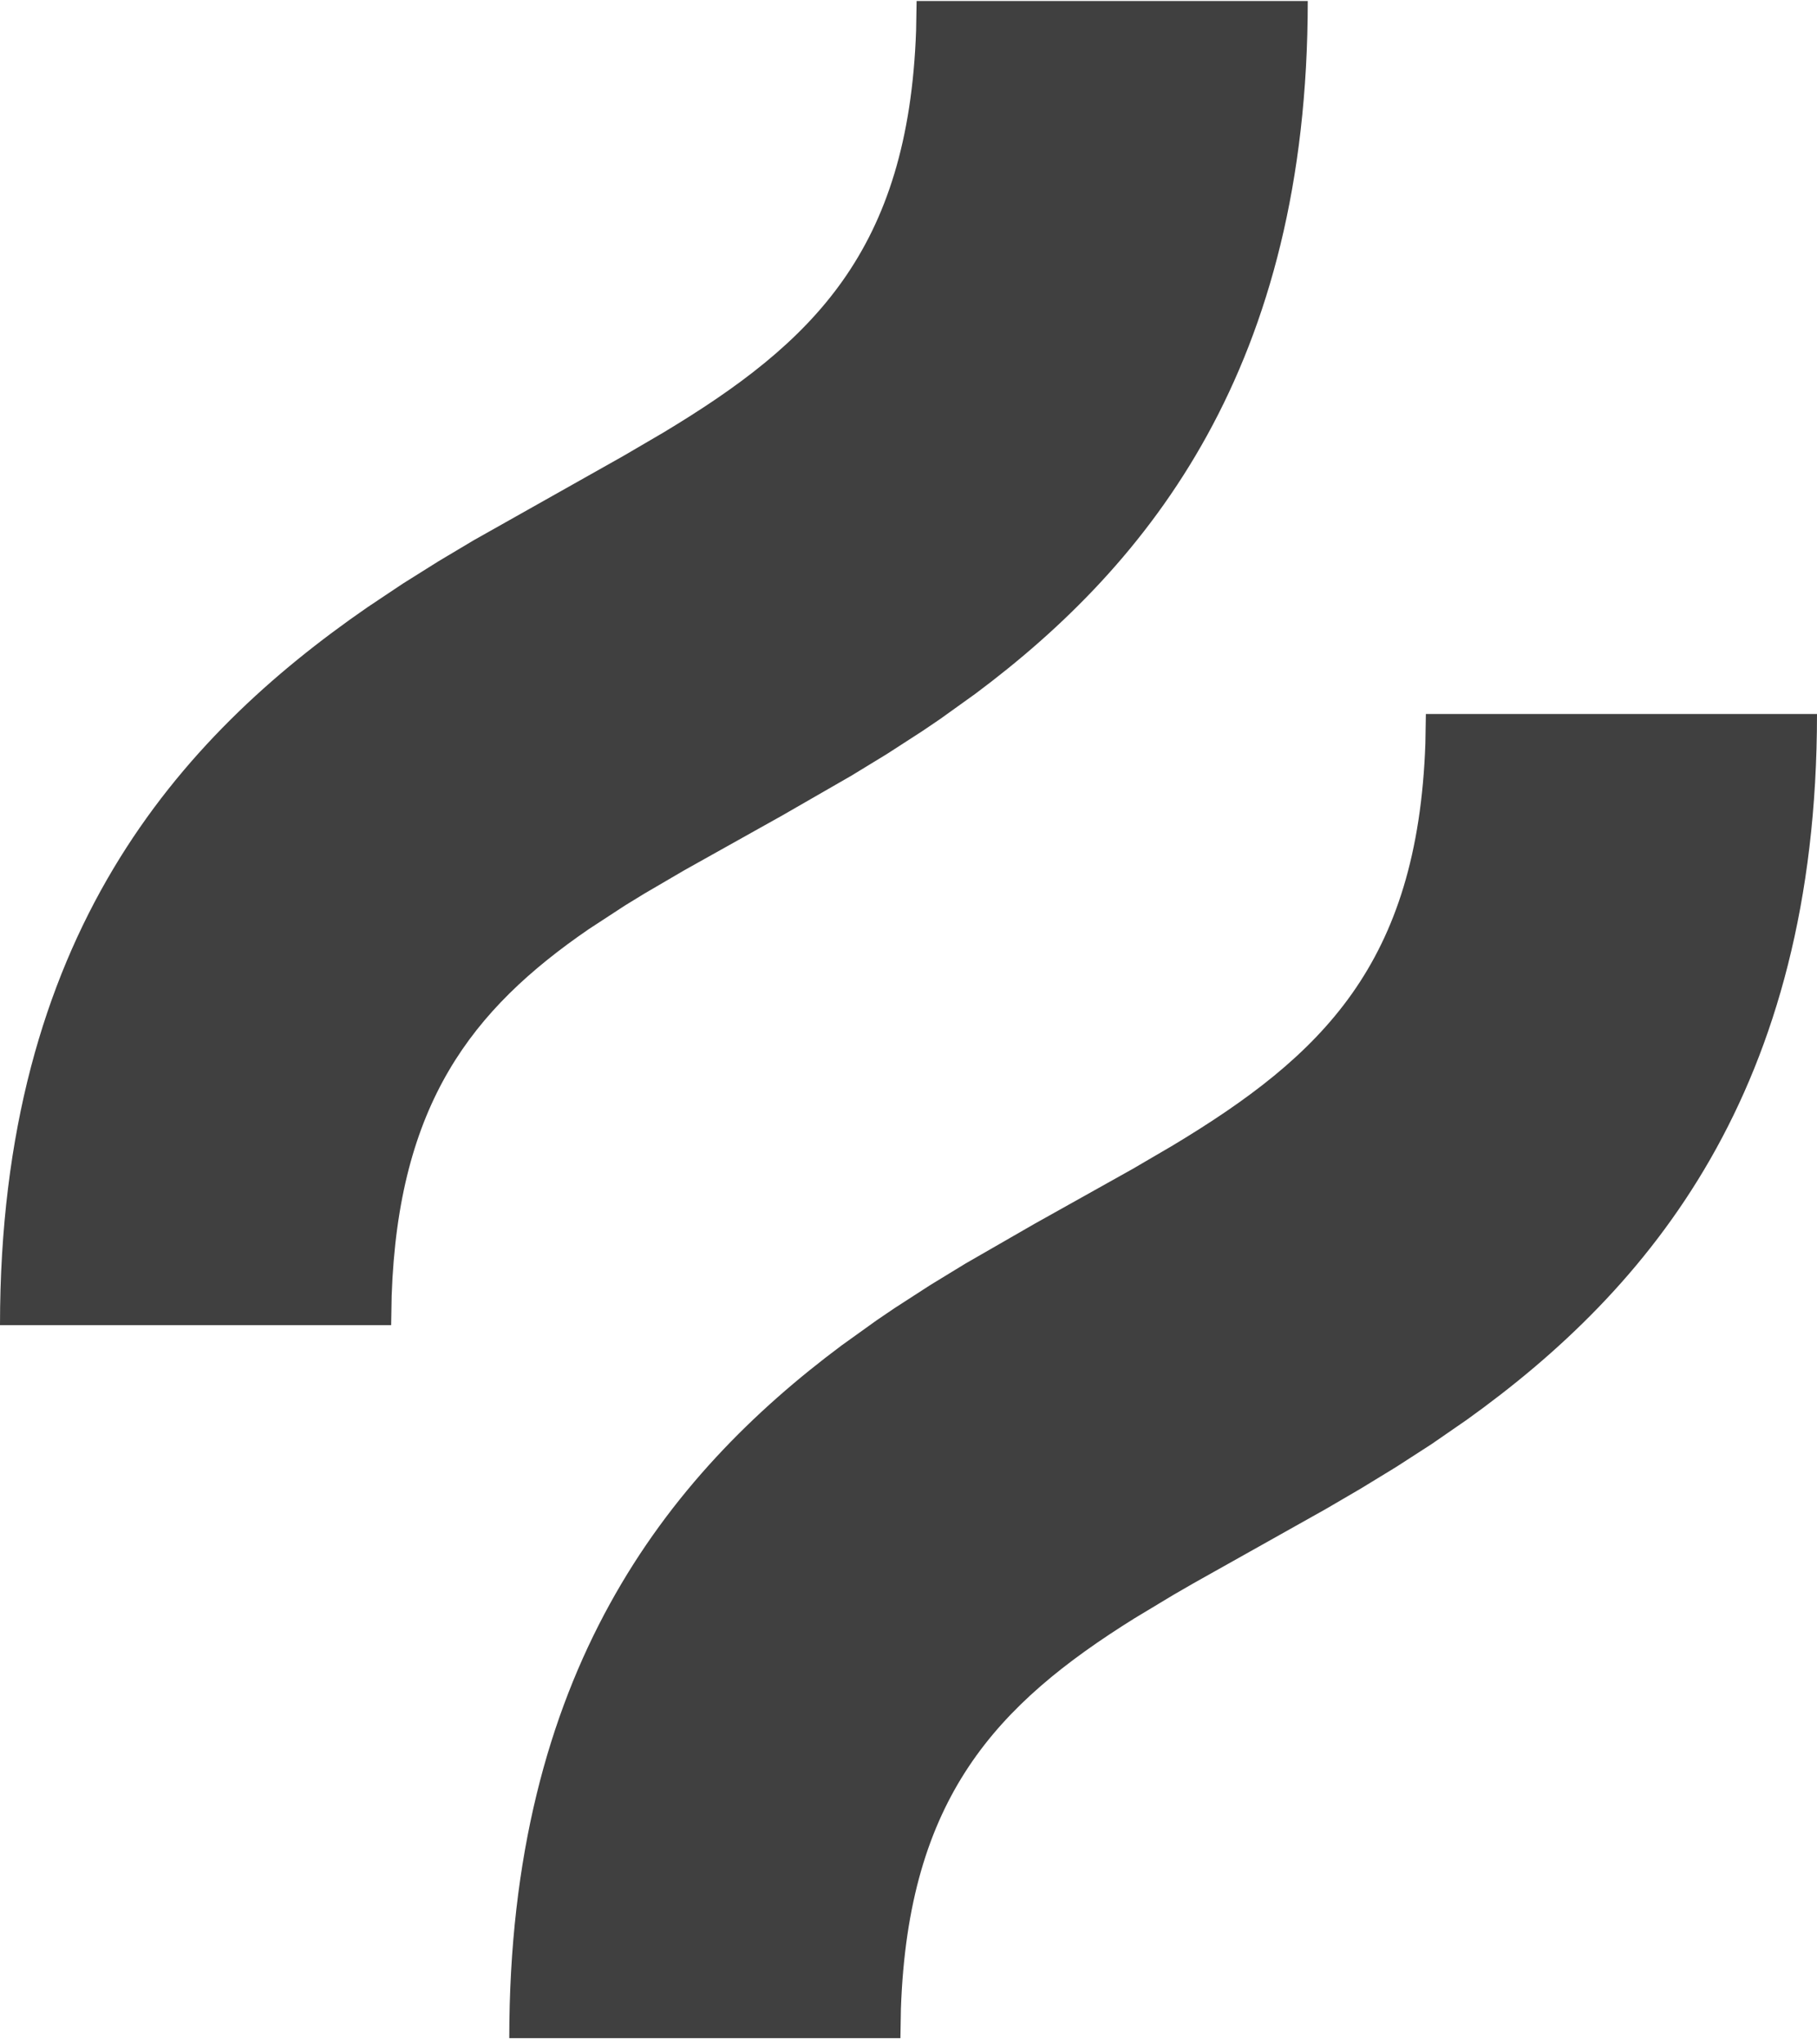 <?xml version="1.0" encoding="UTF-8"?>
<svg width="256px" height="288px" viewBox="0 0 256 288" version="1.1" xmlns="http://www.w3.org/2000/svg" preserveAspectRatio="xMidYMid">
    <title>Hotjar</title>
    <g>
        <path d="M256,100.585 C256,153.653 232.346,181.603 206.692,199.988 L201.708,203.431 L201.708,203.431 L196.709,206.66 L196.709,206.66 L191.729,209.701 L191.729,209.701 L186.804,212.578 L186.804,212.578 L168.181,223.029 C167.212,223.582 166.256,224.134 165.314,224.684 L159.83,227.987 C140.357,240.143 127.972,253.265 126.932,282.967 L126.861,287.122 L71.752,287.122 C71.752,235.767 93.91,207.933 118.59,189.527 L123.554,185.968 C124.385,185.394 125.217,184.83 126.05,184.274 L131.049,181.045 L131.049,181.045 L136.028,178.004 L136.028,178.004 L145.787,172.389 L145.787,172.389 L159.574,164.677 L159.574,164.677 L165.226,161.372 C186.248,148.723 199.736,135.793 200.823,104.74 L200.894,100.585 L256,100.585 Z M184.252,0.144 C184.252,51.495 162.099,79.33 137.419,97.736 L132.455,101.296 C131.624,101.87 130.791,102.434 129.958,102.989 L124.959,106.219 L124.959,106.219 L119.979,109.259 L119.979,109.259 L110.219,114.875 L110.219,114.875 L96.431,122.588 L96.431,122.588 L90.779,125.893 C89.865,126.443 88.965,126.994 88.08,127.546 L82.948,130.897 C66.449,142.225 56.127,155.524 55.182,182.527 L55.11,186.682 L0,186.682 C0,131.902 25.206,103.889 51.797,85.53 L56.794,82.197 L56.794,82.197 L61.788,79.064 L61.788,79.064 L66.745,76.108 L66.745,76.108 L87.821,64.236 L87.821,64.236 L93.473,60.93 C114.496,48.28 127.983,35.35 129.07,4.299 L129.142,0.144 L184.252,0.144 Z" fill="rgb(64,64,64)"></path>
    </g>
</svg>
